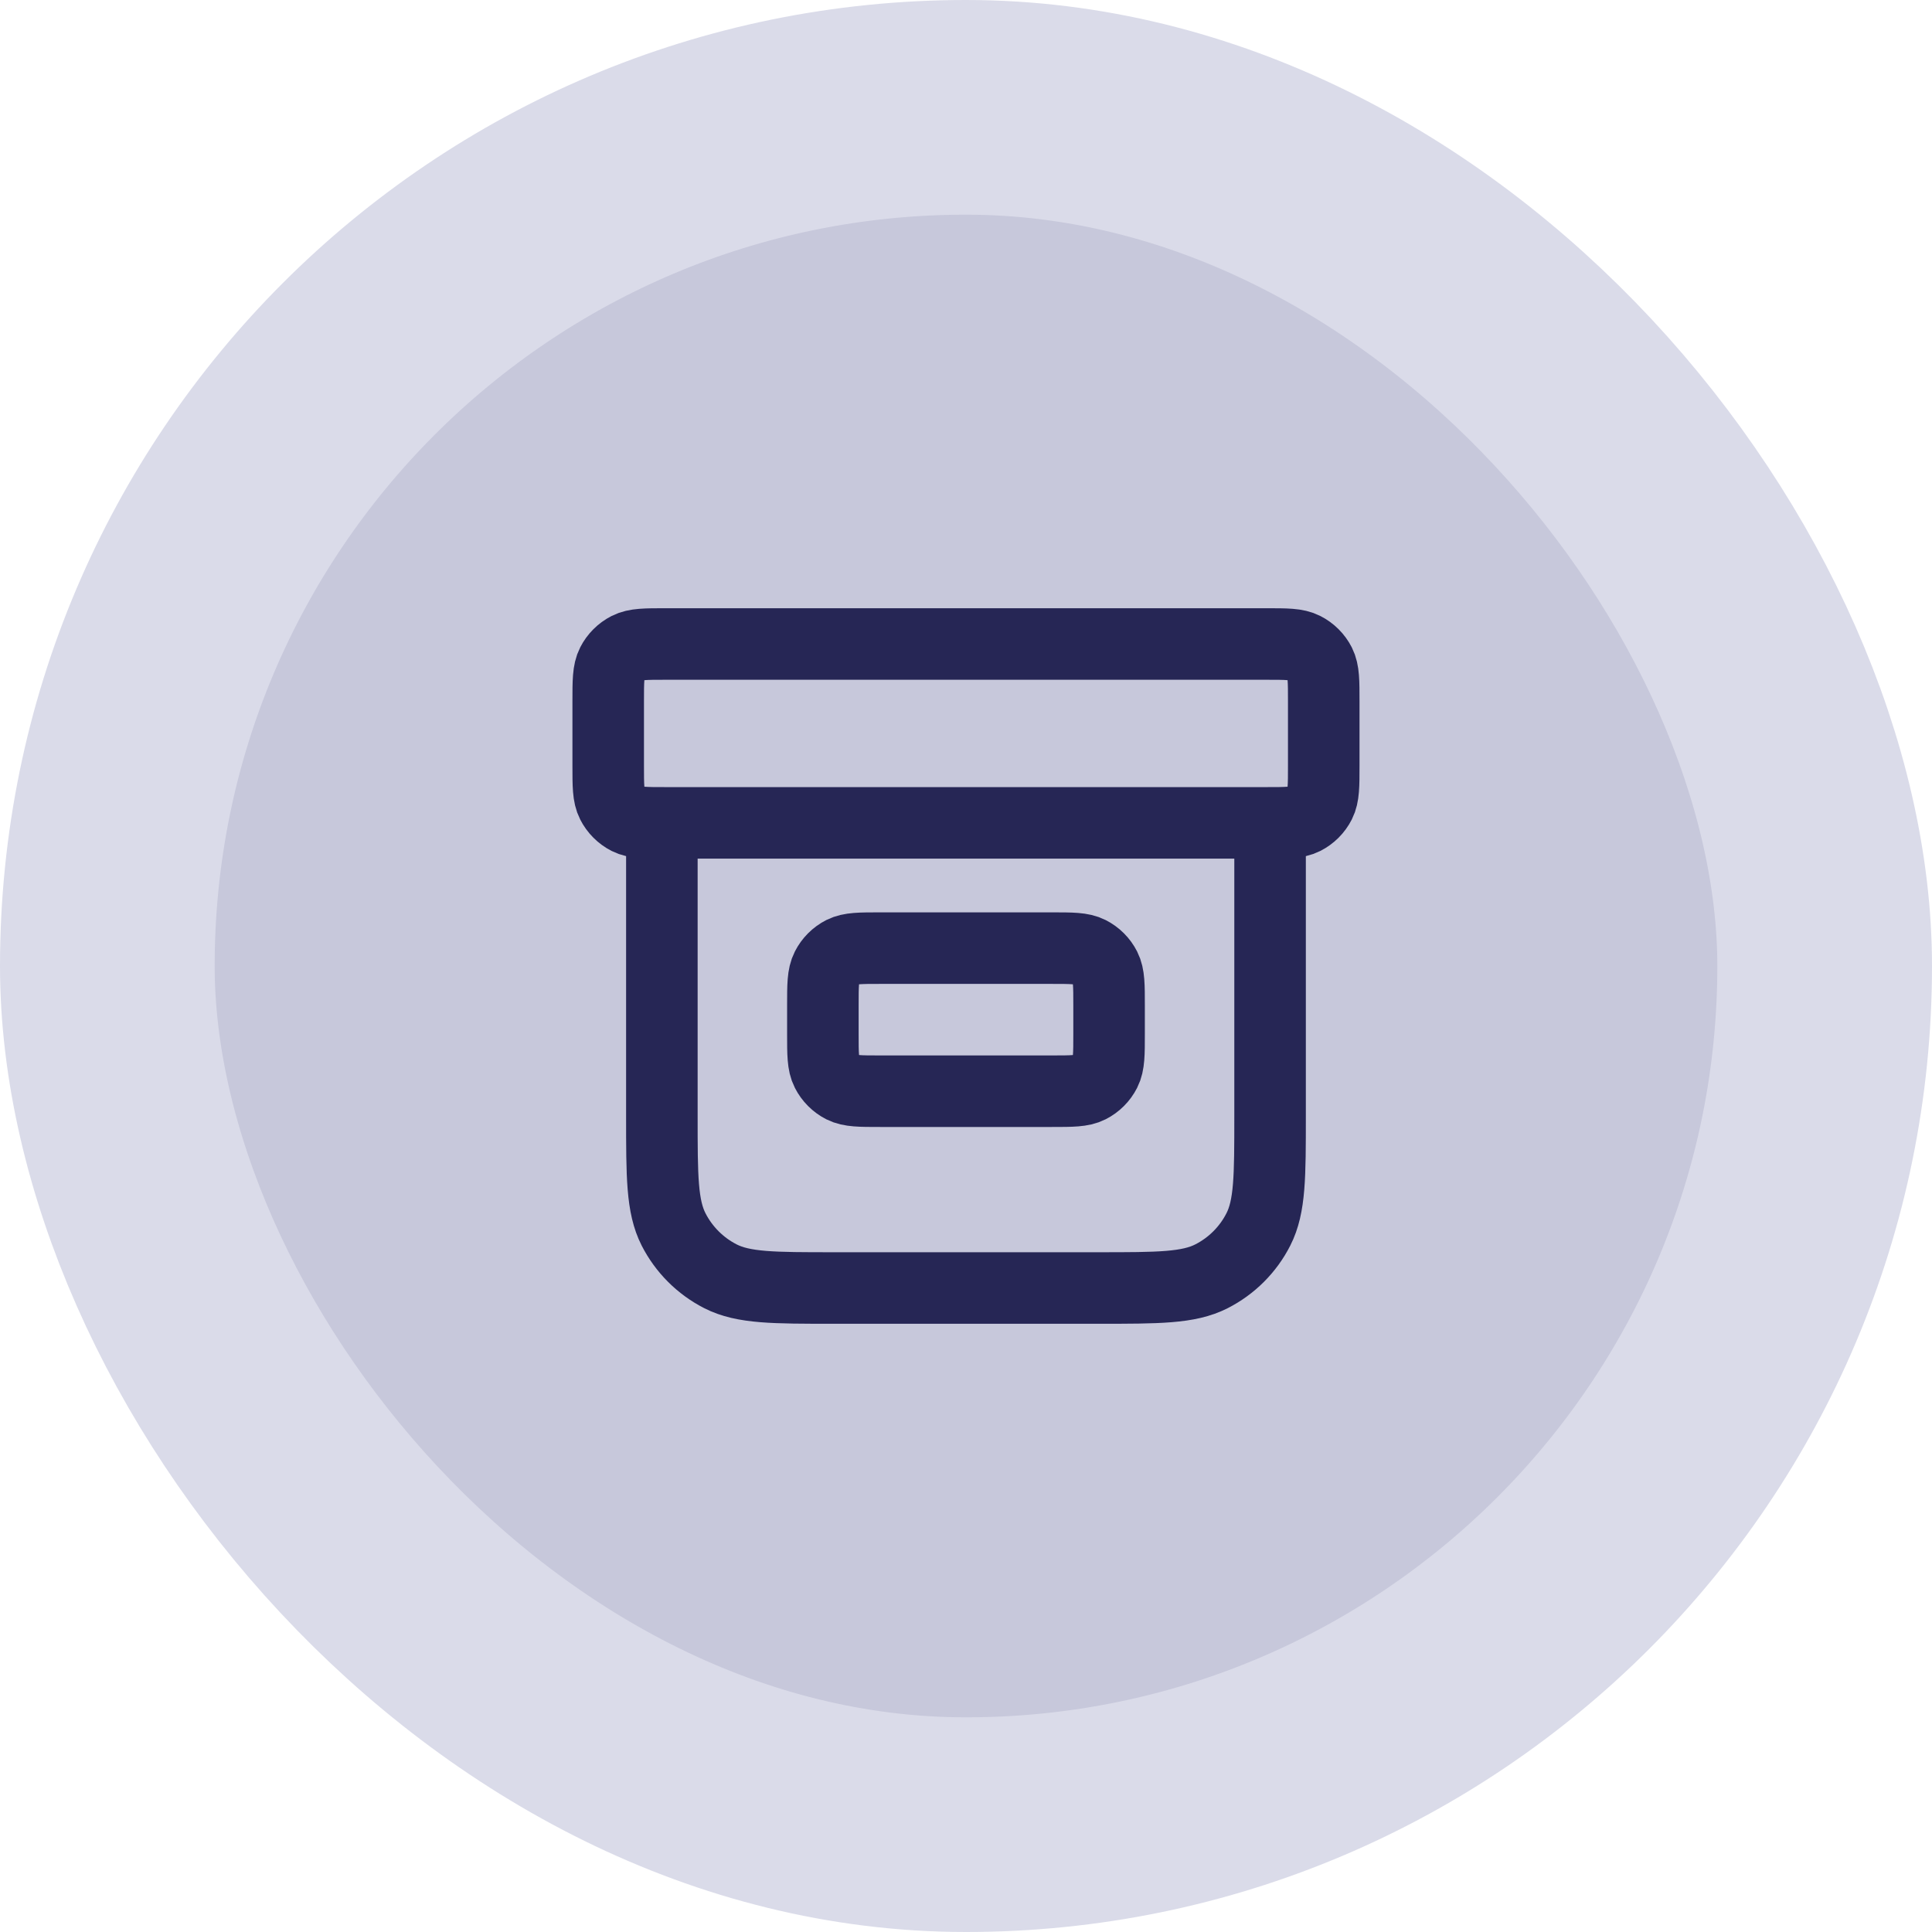 <svg width="36" height="36" viewBox="0 0 36 36" fill="none" xmlns="http://www.w3.org/2000/svg">
<rect x="2" y="2" width="32" height="32" rx="16" fill="#C7C8DB"/>
<rect x="2" y="2" width="32" height="32" rx="16" stroke="#DADBE9" stroke-width="4"/>
<path d="M23.666 15.333V20.8C23.666 21.92 23.666 22.48 23.448 22.908C23.257 23.284 22.951 23.59 22.574 23.782C22.146 24 21.586 24 20.466 24H15.533C14.413 24 13.853 24 13.425 23.782C13.049 23.59 12.743 23.284 12.551 22.908C12.333 22.48 12.333 21.92 12.333 20.8V15.333M12.4 12H23.6C23.973 12 24.16 12 24.302 12.073C24.428 12.137 24.53 12.239 24.594 12.364C24.666 12.507 24.666 12.693 24.666 13.067V14.267C24.666 14.64 24.666 14.827 24.594 14.969C24.53 15.095 24.428 15.197 24.302 15.261C24.16 15.333 23.973 15.333 23.6 15.333H12.4C12.026 15.333 11.84 15.333 11.697 15.261C11.572 15.197 11.47 15.095 11.406 14.969C11.333 14.827 11.333 14.64 11.333 14.267V13.067C11.333 12.693 11.333 12.507 11.406 12.364C11.47 12.239 11.572 12.137 11.697 12.073C11.84 12 12.026 12 12.4 12ZM16.4 17.667H19.6C19.973 17.667 20.16 17.667 20.302 17.739C20.428 17.803 20.53 17.905 20.594 18.031C20.666 18.173 20.666 18.36 20.666 18.733V19.267C20.666 19.64 20.666 19.827 20.594 19.969C20.53 20.095 20.428 20.197 20.302 20.261C20.16 20.333 19.973 20.333 19.6 20.333H16.4C16.026 20.333 15.84 20.333 15.697 20.261C15.572 20.197 15.47 20.095 15.406 19.969C15.333 19.827 15.333 19.64 15.333 19.267V18.733C15.333 18.36 15.333 18.173 15.406 18.031C15.47 17.905 15.572 17.803 15.697 17.739C15.84 17.667 16.026 17.667 16.4 17.667Z" stroke="#262655" stroke-width="1.333" stroke-linecap="round" stroke-linejoin="round"/>
</svg>
